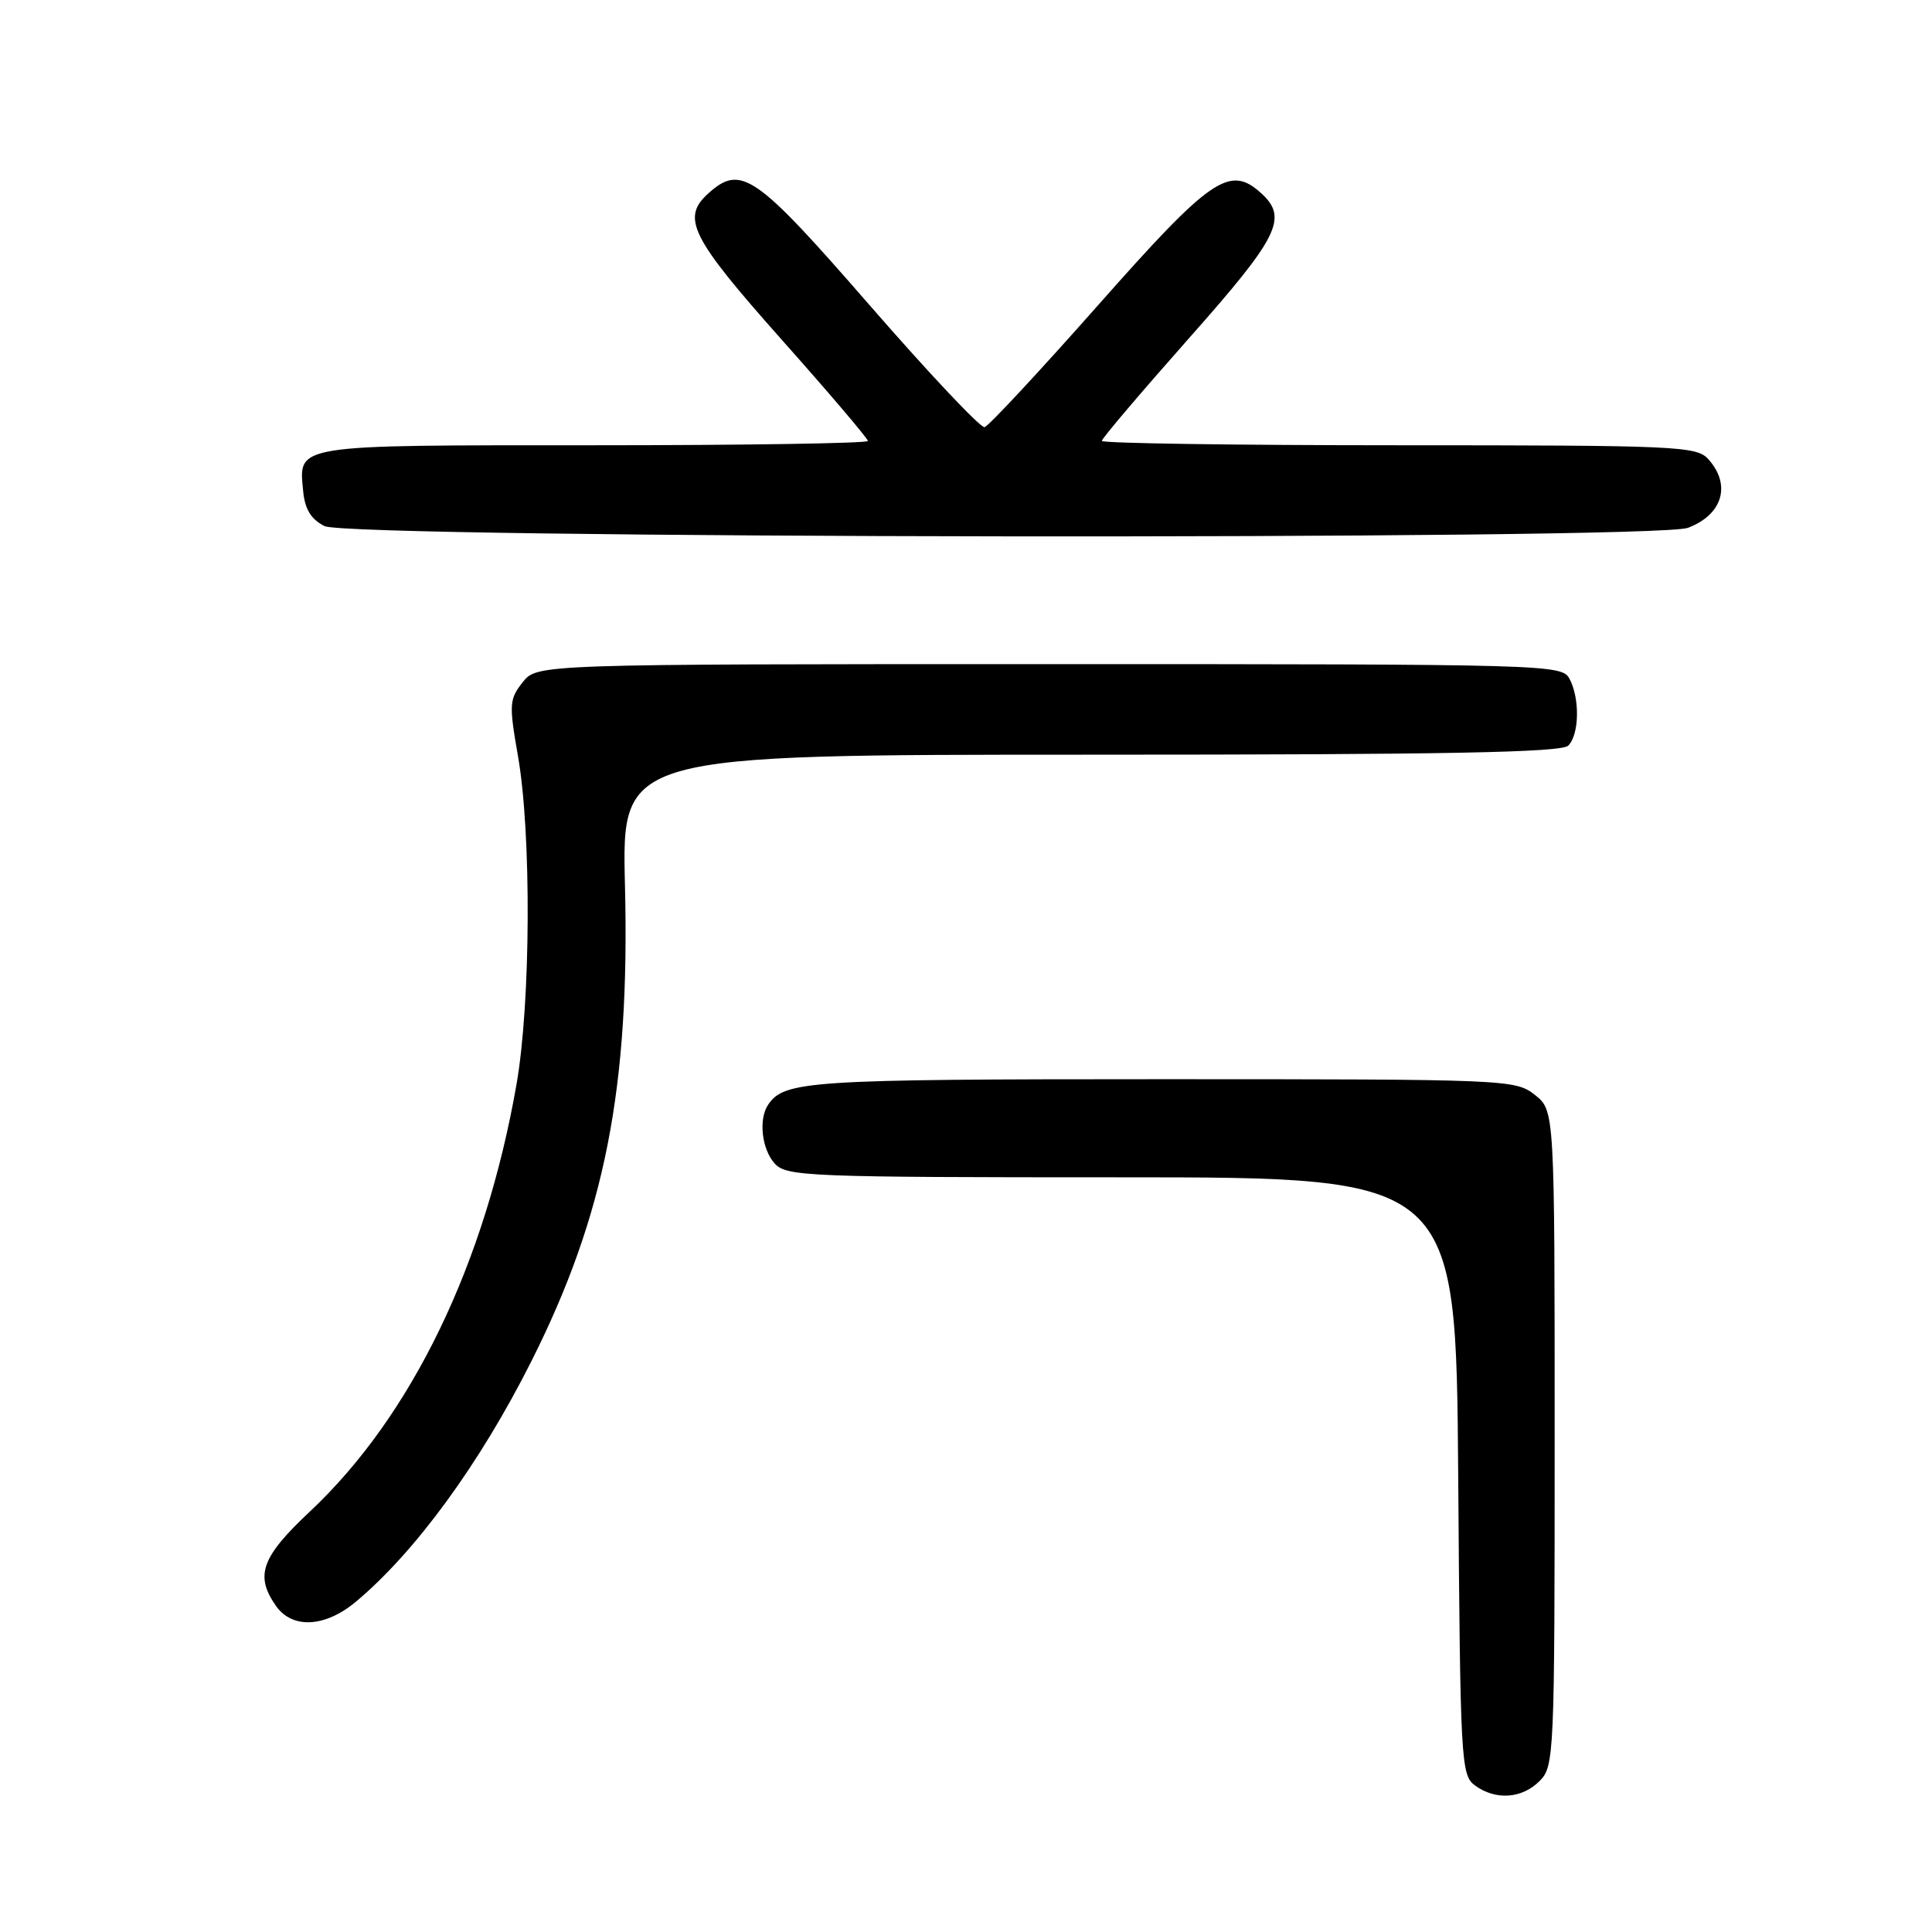 <?xml version="1.0" encoding="UTF-8" standalone="no"?>
<!DOCTYPE svg PUBLIC "-//W3C//DTD SVG 1.1//EN" "http://www.w3.org/Graphics/SVG/1.1/DTD/svg11.dtd" >
<svg xmlns="http://www.w3.org/2000/svg" xmlns:xlink="http://www.w3.org/1999/xlink" version="1.1" viewBox="0 0 256 256">
 <g >
 <path fill="currentColor"
d=" M 204.00 236.00 C 205.94 234.06 206.00 232.67 206.00 190.57 C 206.00 147.15 206.00 147.15 203.37 145.07 C 200.78 143.04 199.76 143.00 153.80 143.00 C 107.04 143.00 103.90 143.21 101.77 146.40 C 100.49 148.32 100.94 152.28 102.65 154.17 C 104.21 155.89 106.96 156.00 148.62 156.00 C 192.93 156.00 192.93 156.00 193.22 195.58 C 193.49 233.43 193.58 235.22 195.44 236.58 C 198.18 238.58 201.66 238.34 204.00 236.00 Z  M 47.14 212.25 C 55.01 205.68 63.58 193.95 70.40 180.39 C 80.16 160.99 83.48 144.14 82.81 117.27 C 82.39 100.00 82.39 100.00 144.49 100.00 C 191.47 100.00 206.89 99.71 207.80 98.80 C 209.27 97.33 209.36 92.55 207.96 89.93 C 206.96 88.05 205.14 88.00 139.04 88.00 C 71.15 88.00 71.15 88.00 69.25 90.41 C 67.48 92.65 67.44 93.36 68.63 100.16 C 70.43 110.38 70.33 132.83 68.45 143.62 C 64.30 167.46 54.56 187.61 41.06 200.29 C 34.63 206.32 33.75 208.77 36.56 212.78 C 38.72 215.87 43.06 215.65 47.14 212.25 Z  M 223.66 69.94 C 228.27 68.19 229.43 64.24 226.35 60.83 C 224.80 59.12 222.19 59.00 185.35 59.00 C 163.71 59.00 146.00 58.74 146.00 58.42 C 146.00 58.10 151.18 52.01 157.50 44.87 C 169.49 31.35 170.72 28.87 167.09 25.58 C 162.93 21.82 160.46 23.52 145.51 40.43 C 137.76 49.19 130.99 56.47 130.46 56.60 C 129.93 56.73 123.07 49.45 115.21 40.42 C 100.08 23.03 98.18 21.72 93.83 25.65 C 90.25 28.89 91.55 31.47 103.50 44.92 C 109.83 52.03 115.00 58.11 115.00 58.43 C 115.00 58.74 98.63 59.00 78.62 59.00 C 38.56 59.00 39.57 58.84 40.18 65.16 C 40.41 67.49 41.23 68.82 43.00 69.71 C 46.30 71.38 219.32 71.59 223.66 69.94 Z "/>
</g>
</svg>